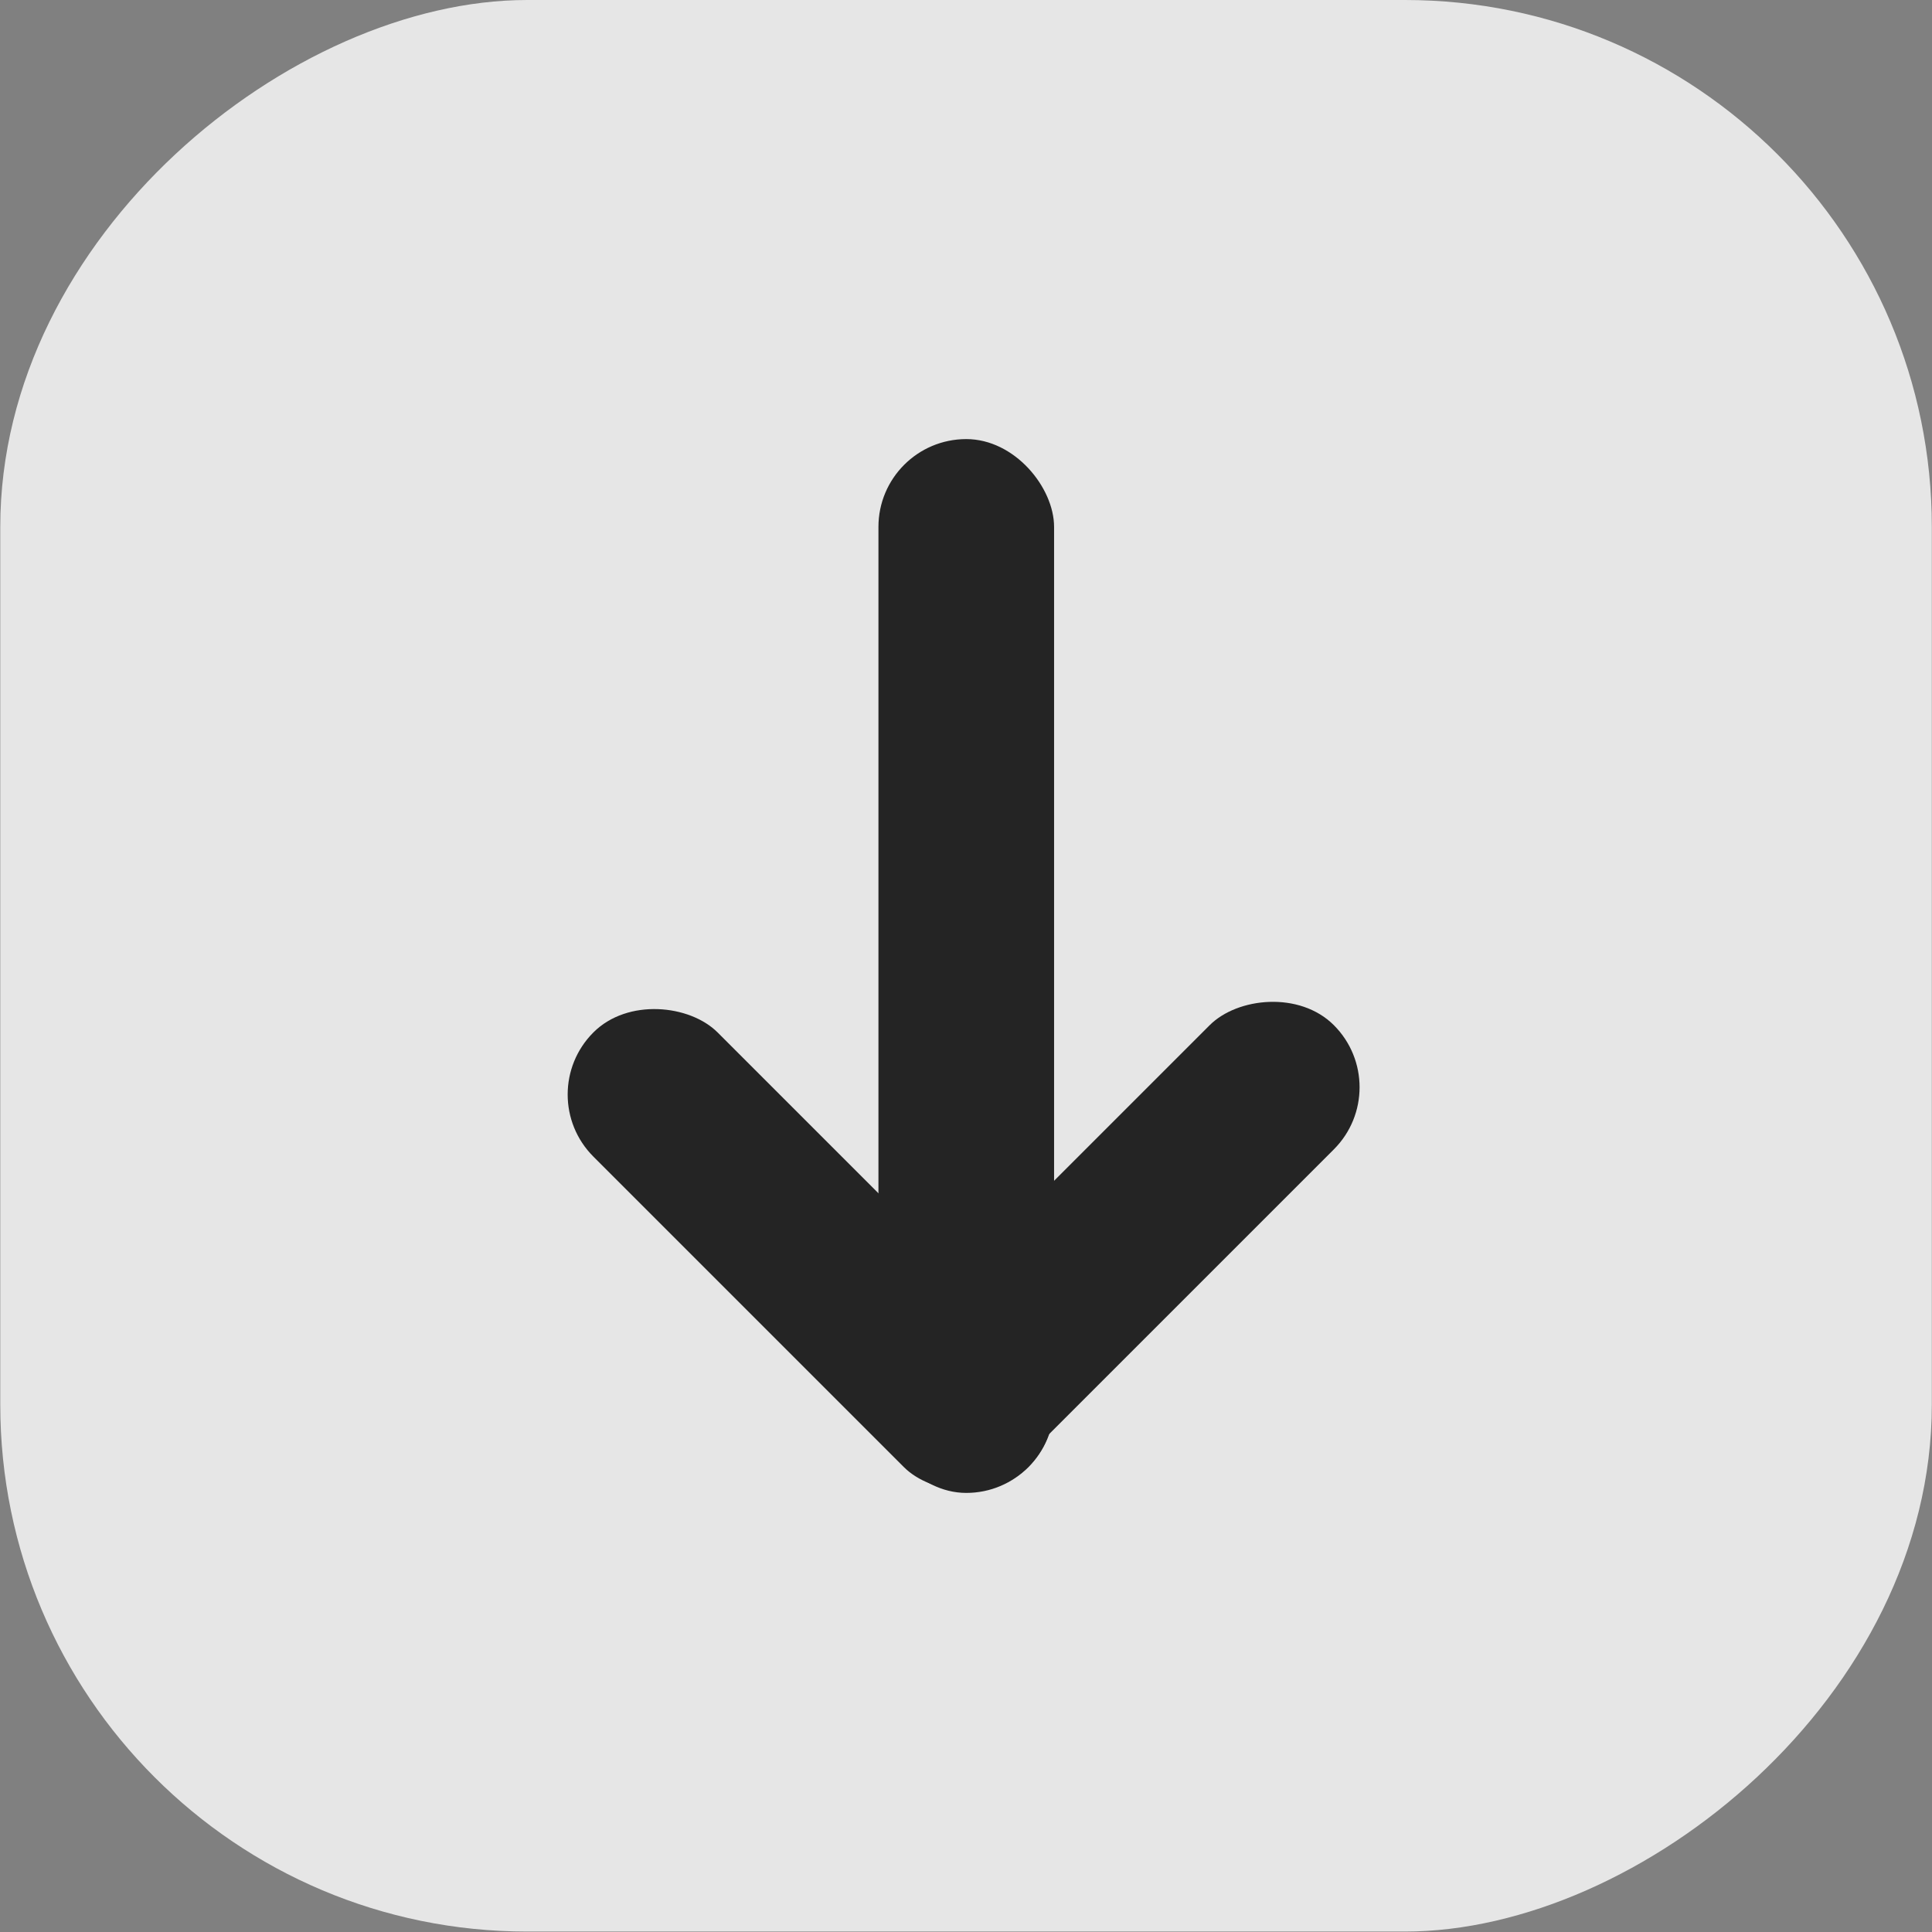 <?xml version="1.0" encoding="UTF-8" standalone="no"?>
<!-- Created with Inkscape (http://www.inkscape.org/) -->

<svg
   width="22"
   height="22"
   id="svg3869"
   version="1.1"
   inkscape:version="1.1 (c4e8f9ed74, 2021-05-24)"
   sodipodi:docname="kget.svg"
   viewBox="0 0 22 22"
   xmlns:inkscape="http://www.inkscape.org/namespaces/inkscape"
   xmlns:sodipodi="http://sodipodi.sourceforge.net/DTD/sodipodi-0.dtd"
   xmlns="http://www.w3.org/2000/svg"
   xmlns:svg="http://www.w3.org/2000/svg"
   xmlns:rdf="http://www.w3.org/1999/02/22-rdf-syntax-ns#"
   xmlns:cc="http://creativecommons.org/ns#"
   xmlns:dc="http://purl.org/dc/elements/1.1/">
  <rect x="0" y="0" width="22" height="22" fill="#808080" stroke="none"/>
  <defs
     id="defs3871">
    <style
       type="text/css"
       id="current-color-scheme">
      .ColorScheme-Text {
        color:#31363b;
      }
      .ColorScheme-Background {
        color:#eff0f1;
      }
      .ColorScheme-Highlight {
        color:#3daee9;
      }
      .ColorScheme-ViewText {
        color:#31363b;
      }
      .ColorScheme-ViewBackground {
        color:#fcfcfc;
      }
      .ColorScheme-ViewHover {
        color:#93cee9;
      }
      .ColorScheme-ViewFocus{
        color:#3daee9;
      }
      .ColorScheme-ButtonText {
        color:#31363b;
      }
      .ColorScheme-ButtonBackground {
        color:#eff0f1;
      }
      .ColorScheme-ButtonHover {
        color:#93cee9;
      }
      .ColorScheme-ButtonFocus{
        color:#3daee9;
      }
      </style>
  </defs>
  <sodipodi:namedview
     id="base"
     pagecolor="#c8c8c8"
     bordercolor="#666666"
     borderopacity="1.0"
     inkscape:pageopacity="0"
     inkscape:pageshadow="2"
     inkscape:zoom="16"
     inkscape:cx="6.34375"
     inkscape:cy="9.375"
     inkscape:document-units="px"
     inkscape:current-layer="layer1"
     showgrid="true"
     fit-margin-top="0"
     fit-margin-left="0"
     fit-margin-right="0"
     fit-margin-bottom="0"
     inkscape:window-width="1920"
     inkscape:window-height="954"
     inkscape:window-x="0"
     inkscape:window-y="40"
     inkscape:window-maximized="1"
     inkscape:showpageshadow="false"
     viewbox-height="32"
     borderlayer="true"
     inkscape:pagecheckerboard="0"
     inkscape:snap-nodes="false"
     inkscape:snap-bbox="true"
     inkscape:bbox-nodes="true"
     inkscape:snap-bbox-edge-midpoints="false">
    <inkscape:grid
       type="xygrid"
       id="grid4132"
       originx="0"
       originy="-1.4782812e-05" />
    <sodipodi:guide
       position="0,22"
       orientation="22,0"
       id="guide4203" />
    <sodipodi:guide
       position="0,-2.6171875e-06"
       orientation="0,22"
       id="guide4205" />
    <sodipodi:guide
       position="22,-2.6171875e-06"
       orientation="-22,0"
       id="guide4207" />
    <sodipodi:guide
       position="22,22"
       orientation="0,-22"
       id="guide4209" />
    <sodipodi:guide
       position="3,19"
       orientation="16,0"
       id="guide4211" />
    <sodipodi:guide
       position="3,3"
       orientation="0,16"
       id="guide4213" />
    <sodipodi:guide
       position="19,3"
       orientation="-16,0"
       id="guide4215" />
    <sodipodi:guide
       position="19,19"
       orientation="0,-16"
       id="guide4217" />
  </sodipodi:namedview>
  <g
     inkscape:label="Capa 1"
     inkscape:groupmode="layer"
     id="layer1"
     transform="translate(-326,-534.362)">
    <path
       id="path7"
       fill="none"
       d="m 348,534.384 h 22 v 22 h -22 z"
       style="color:#363636" />
    <g
       id="kget"
       transform="translate(-21.997)">
      <rect
         style="opacity:0.8;fill:#ffffff;fill-opacity:1;stroke-width:0.471;stroke-linecap:round"
         id="rect990"
         width="21.995"
         height="21.995"
         x="534.362"
         y="-369.995"
         ry="6"
         transform="rotate(90)" />
      <g
         id="g1424">
        <rect
           style="fill:#242424;fill-opacity:1;stroke-width:1.153;stroke-linecap:round;stroke-linejoin:round"
           id="rect957"
           width="2"
           height="12"
           x="358"
           y="539.362"
           ry="1" />
        <rect
           style="fill:#242424;fill-opacity:1;stroke-width:0.881;stroke-linecap:round;stroke-linejoin:round"
           id="rect1219"
           width="2"
           height="7"
           x="-136.315"
           y="637.013"
           ry="1"
           transform="rotate(-45)" />
        <rect
           style="fill:#242424;fill-opacity:1;stroke-width:0.881;stroke-linecap:round;stroke-linejoin:round"
           id="rect1956"
           width="2"
           height="7"
           x="-644.014"
           y="129.314"
           ry="1"
           transform="matrix(-0.707,-0.707,-0.707,0.707,0,0)" />
      </g>
    </g>
  </g>
</svg>

